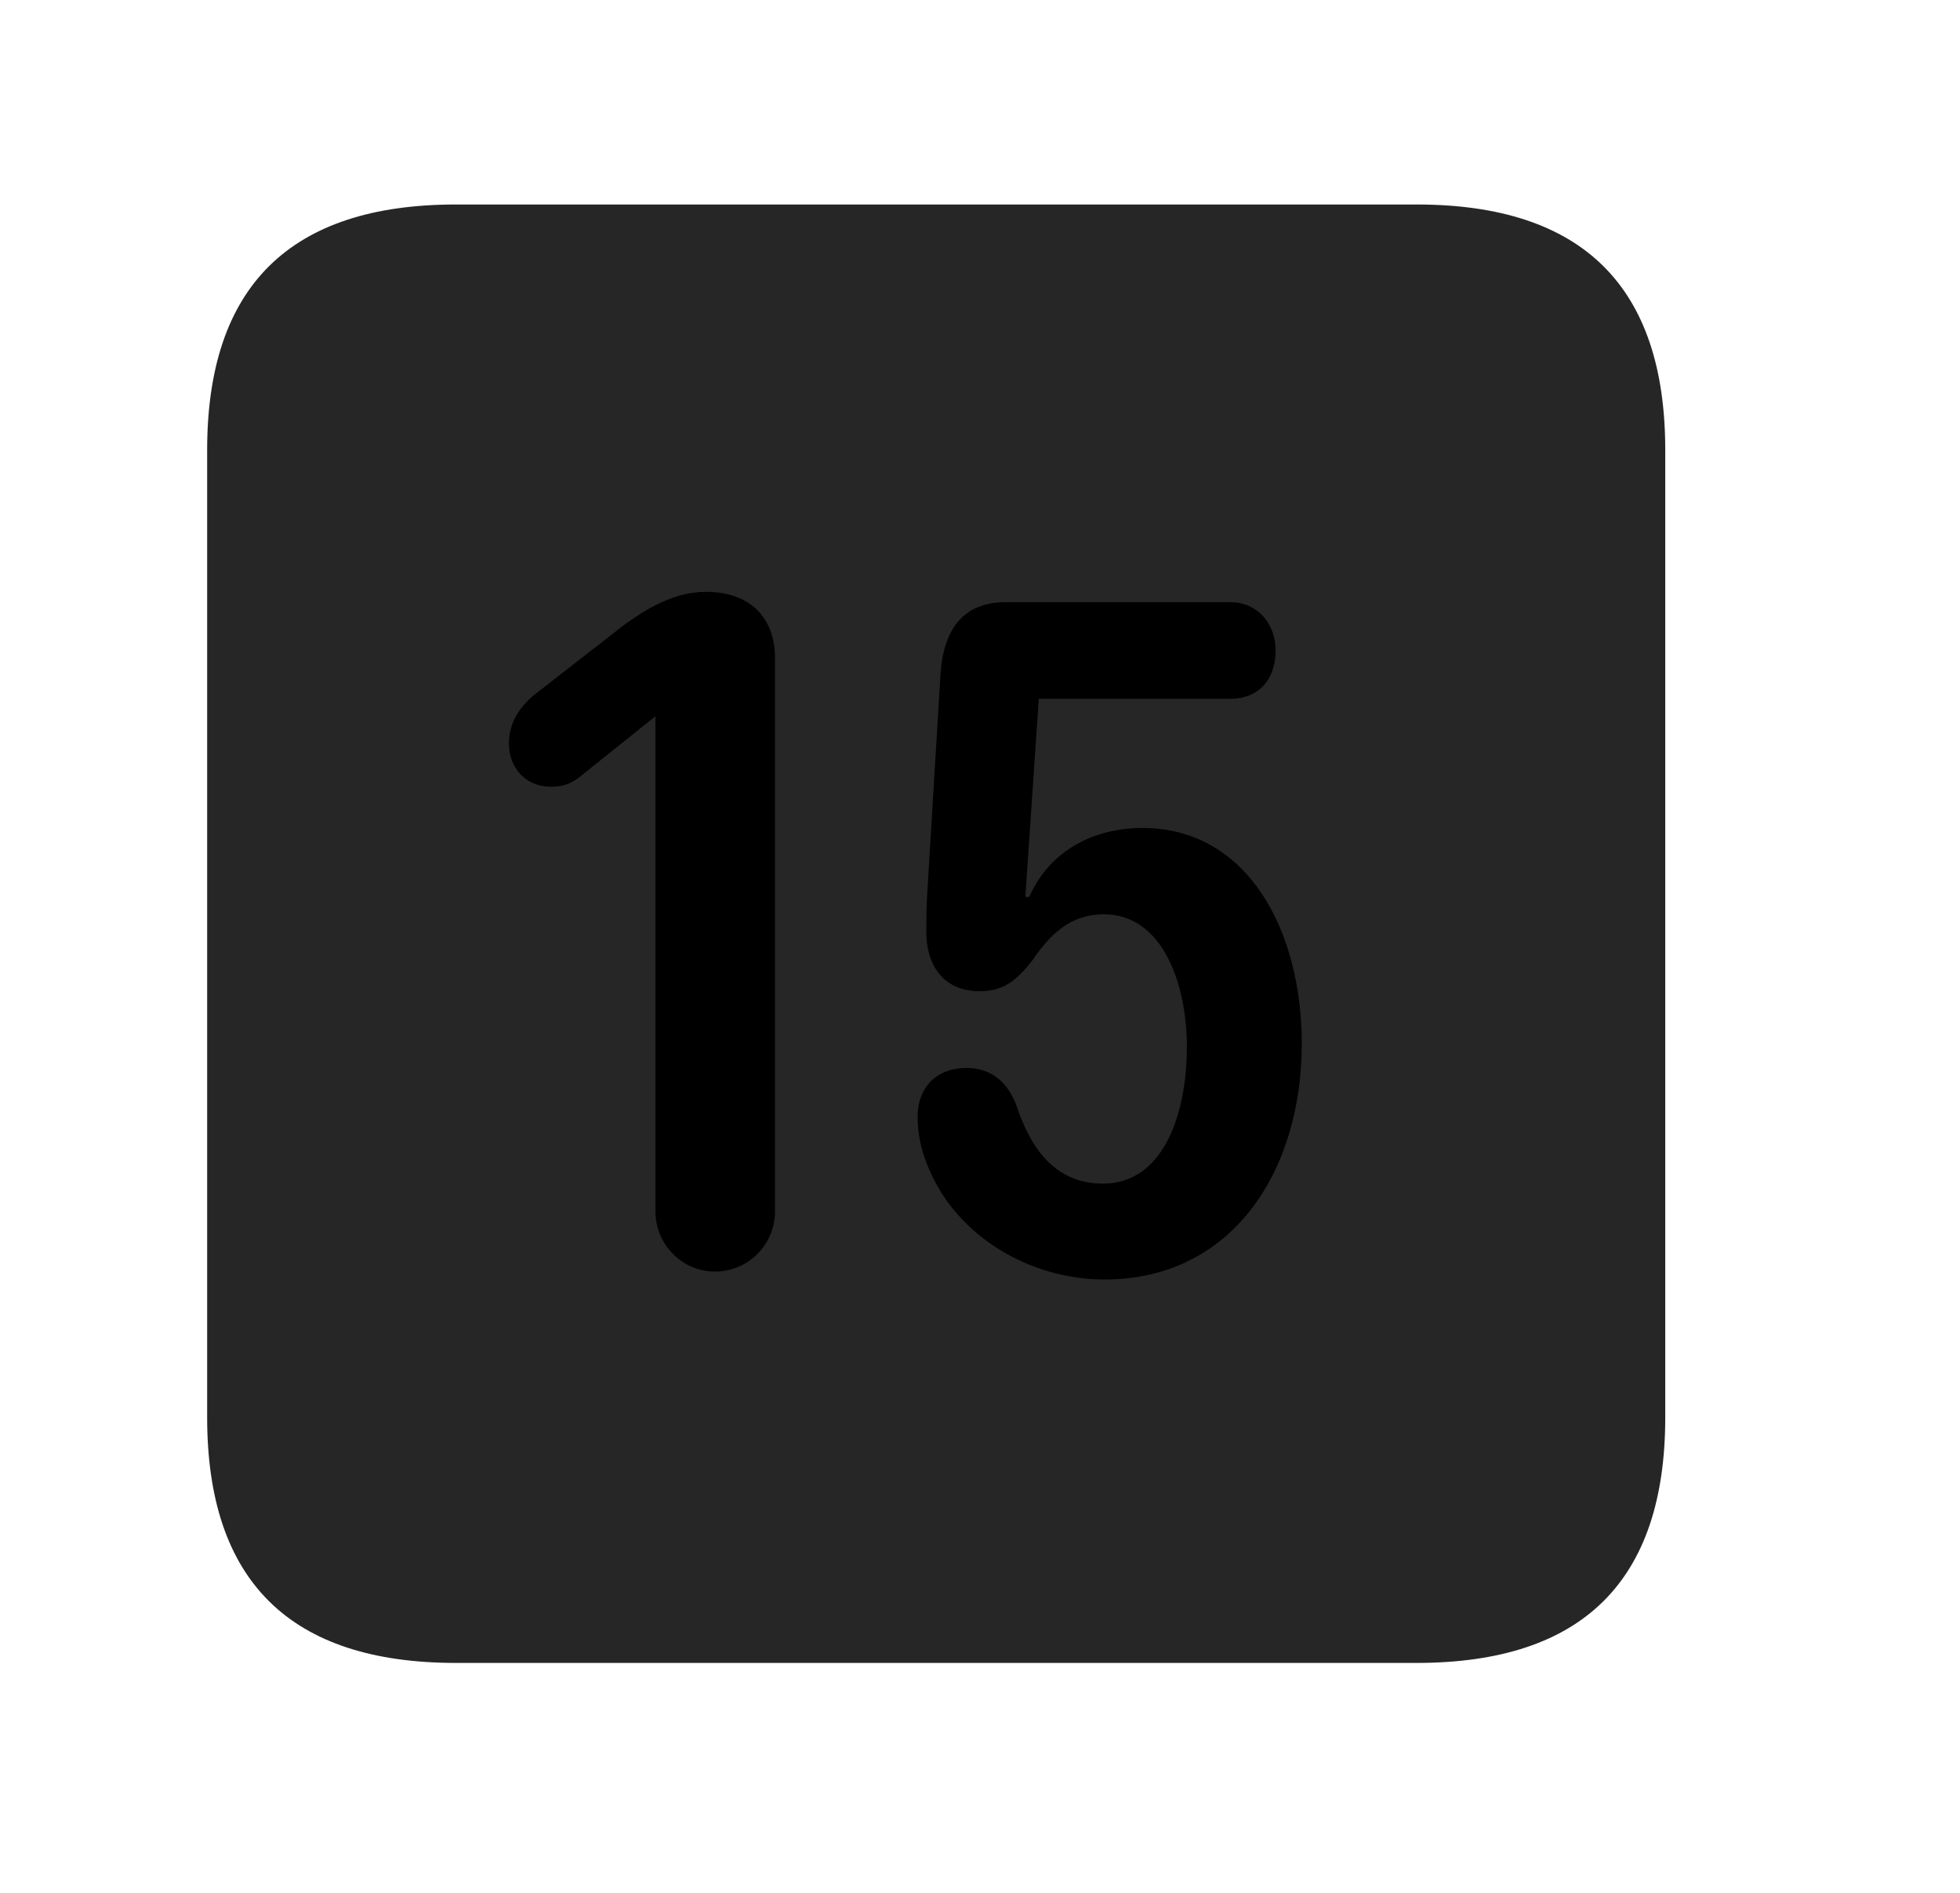 <svg width="29" height="28" viewBox="0 0 29 28" fill="currentColor" xmlns="http://www.w3.org/2000/svg">
<g clip-path="url(#clip0_2207_38042)">
<path d="M6.745 24.599H20.96C23.421 24.599 24.639 23.38 24.639 20.966V6.658C24.639 4.244 23.421 3.025 20.96 3.025H6.745C4.296 3.025 3.065 4.232 3.065 6.658V20.966C3.065 23.392 4.296 24.599 6.745 24.599Z" fill="currentColor" fill-opacity="0.85"/>
<path d="M10.577 18.81C10.096 18.81 9.698 18.412 9.698 17.919V10.595L8.585 11.486C8.468 11.58 8.35 11.638 8.151 11.638C7.788 11.638 7.53 11.369 7.53 10.994C7.53 10.677 7.706 10.443 7.905 10.279L9.229 9.248C9.522 9.037 9.944 8.755 10.448 8.755C11.081 8.755 11.467 9.119 11.467 9.74V17.919C11.467 18.412 11.069 18.81 10.577 18.81ZM16.343 18.927C15.241 18.927 14.175 18.294 13.753 17.31C13.647 17.076 13.577 16.806 13.577 16.525C13.577 16.08 13.858 15.798 14.303 15.798C14.632 15.798 14.901 15.974 15.042 16.361C15.264 17.029 15.639 17.509 16.319 17.509C17.21 17.509 17.561 16.49 17.561 15.482C17.561 14.591 17.221 13.525 16.331 13.525C15.85 13.525 15.546 13.806 15.276 14.205C15.018 14.533 14.831 14.662 14.491 14.662C13.94 14.662 13.706 14.252 13.706 13.794C13.706 13.63 13.706 13.443 13.717 13.255L13.917 9.951C13.964 9.318 14.245 8.908 14.878 8.908H18.206C18.604 8.908 18.874 9.224 18.874 9.623C18.874 10.056 18.616 10.337 18.206 10.337H15.37L15.171 13.267H15.229C15.534 12.576 16.19 12.248 16.905 12.248C18.464 12.248 19.261 13.771 19.261 15.435C19.261 17.345 18.218 18.927 16.343 18.927Z" fill="currentColor"/>
</g>
<defs>
<clipPath id="clip0_2207_38042">
<rect width="21.574" height="21.598" fill="currentColor" transform="translate(3.065 3.001)"/>
</clipPath>
</defs>
</svg>
